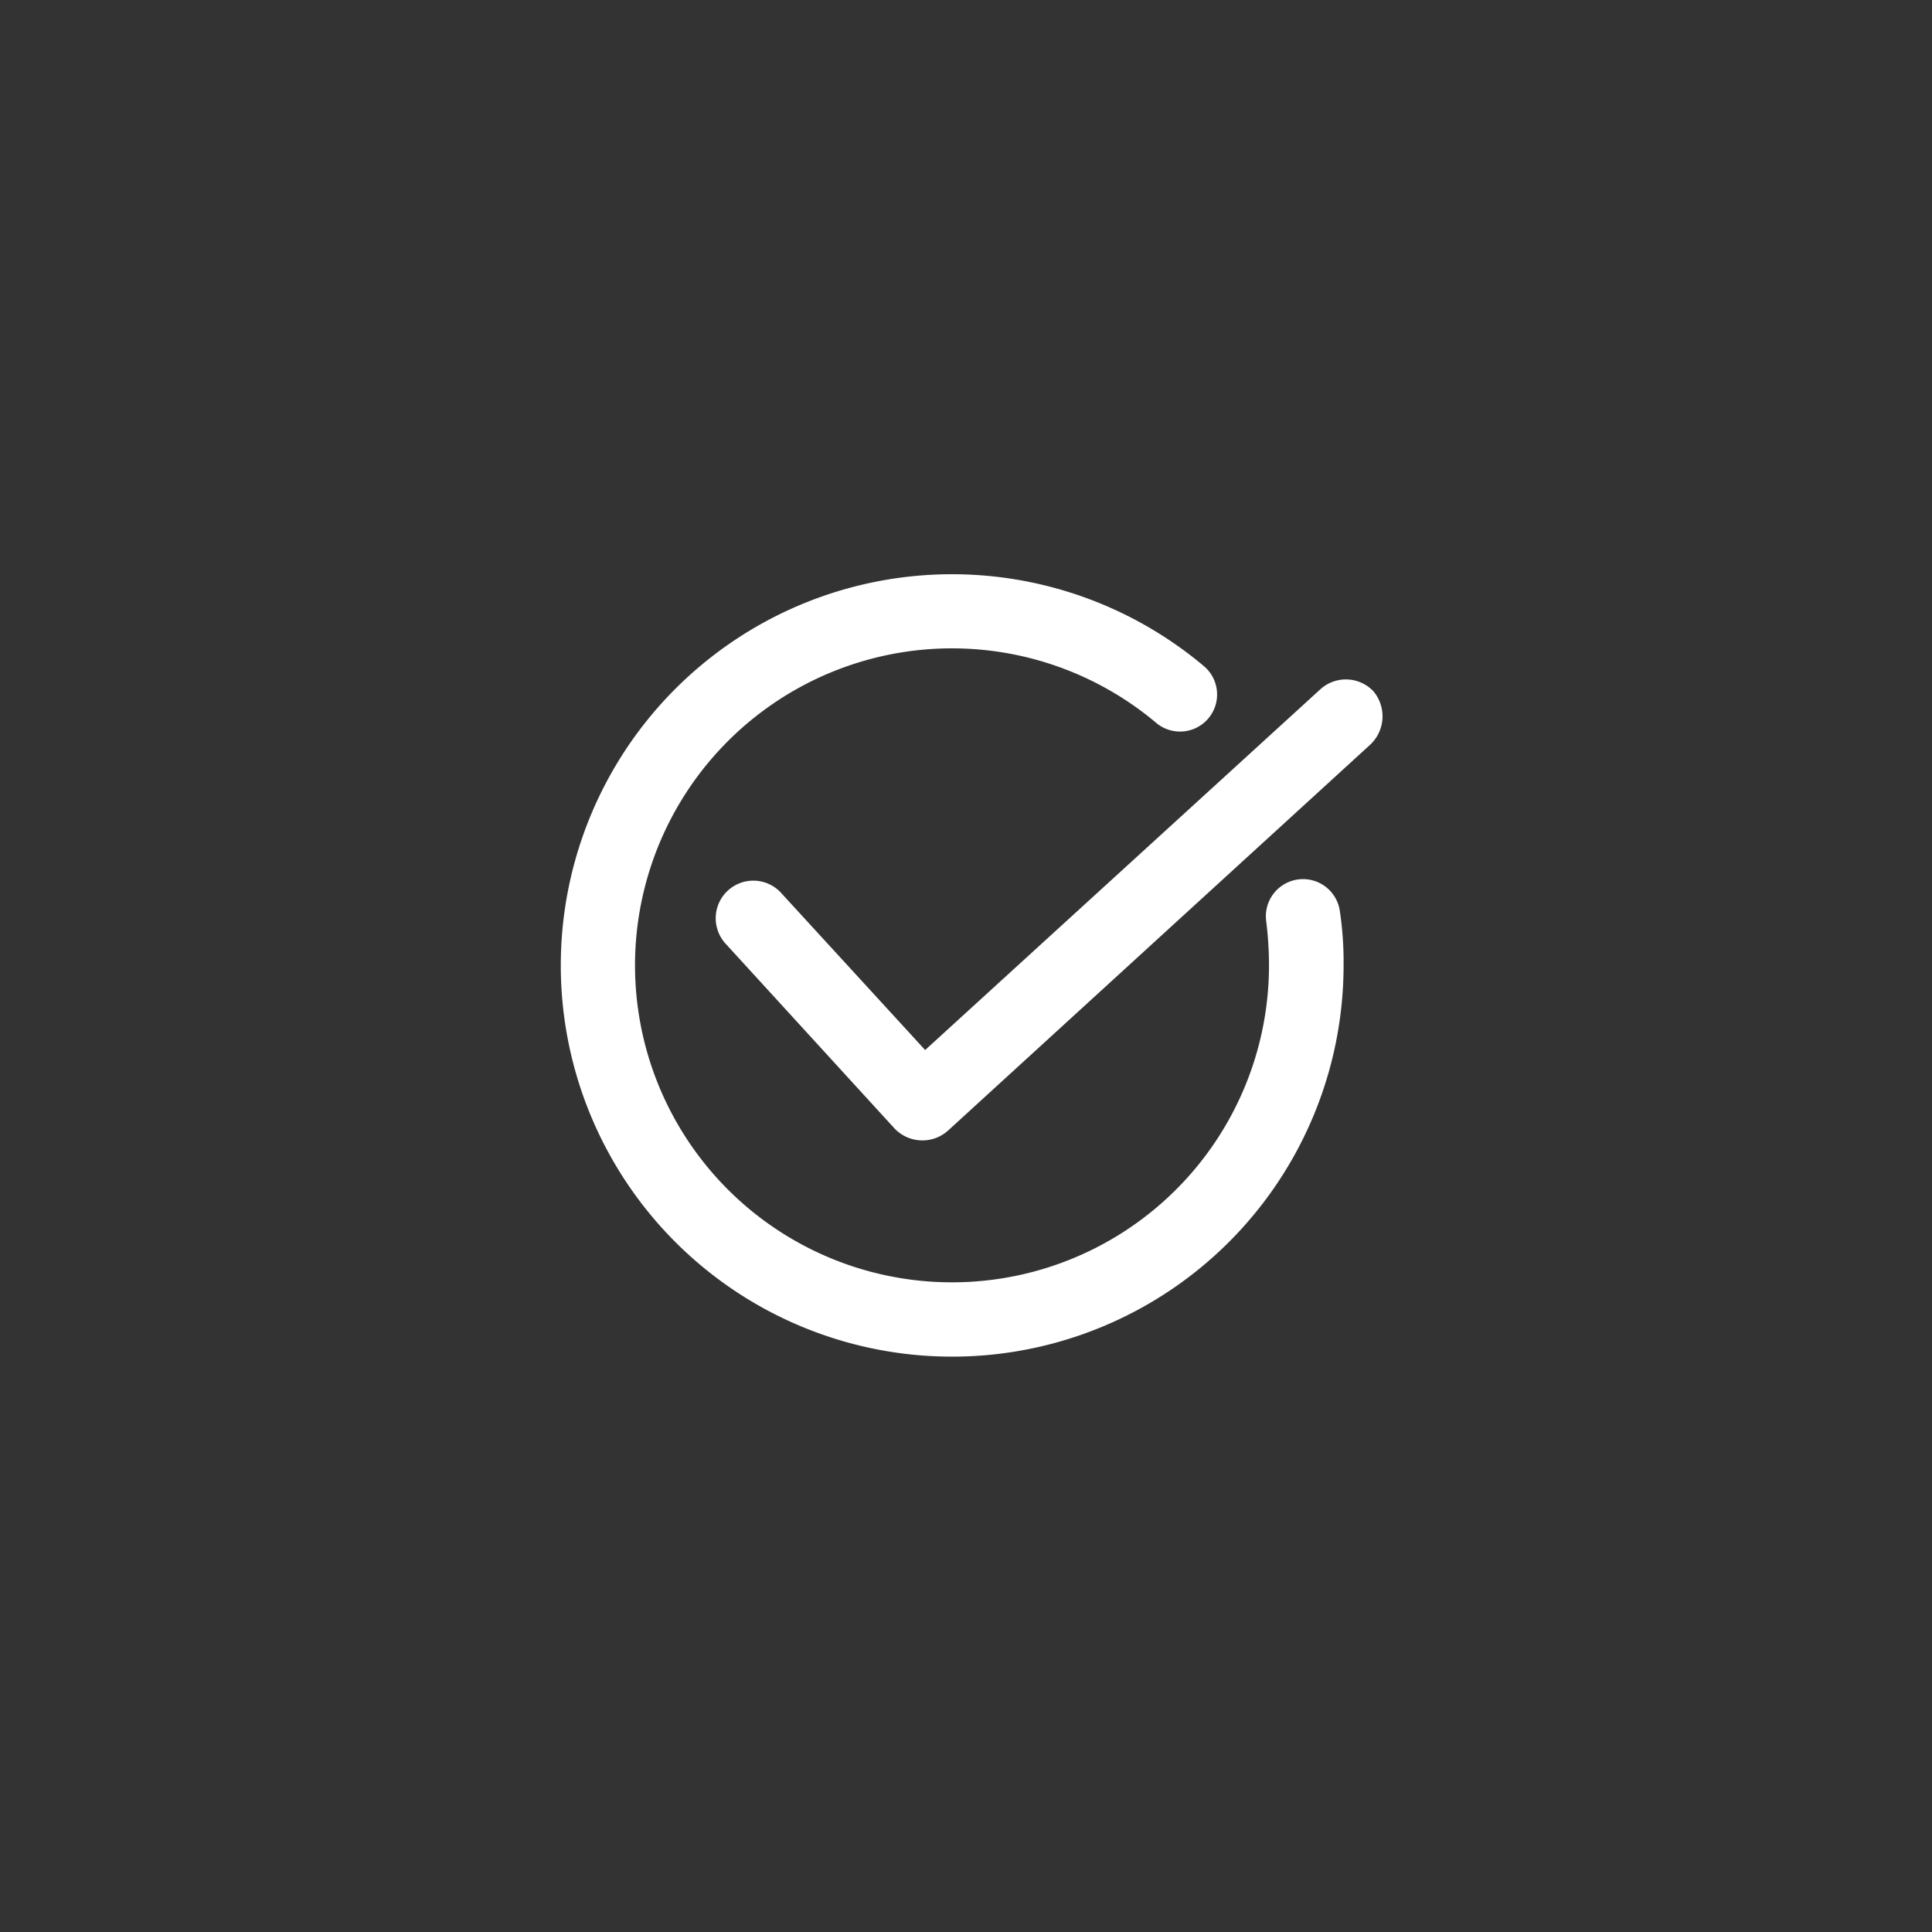 <svg xmlns="http://www.w3.org/2000/svg" xmlns:xlink="http://www.w3.org/1999/xlink" width="140" height="140" viewBox="0 0 140 140">
  <rect x="0" y="0" width="140" height="140" fill="#333333" stroke="none"/>
  <defs>
    <style>
      .cls-1 {
        clip-path: url(#clip-Work);
      }

      .cls-2 {
        fill: none;
        stroke: #707070;
      }

      .cls-3 {
        fill: #fff;
      }

      .cls-4 {
        fill: rgba(237,237,237,0);
      }
    </style>
    <clipPath id="clip-Work">
      <rect width="140" height="140"/>
    </clipPath>
  </defs>
  <g id="Work" class="cls-1">
    <rect class="cls-4" width="140" height="140"/>
    <path id="Pfad_305" data-name="Pfad 305" class="cls-2" d="M10013.474,9899.924" transform="translate(-9949 -9850)"/>
    <g id="noun_done_1543594" transform="translate(40.634 41.58)">
      <g id="Gruppe_102" data-name="Gruppe 102">
        <path id="Pfad_323" data-name="Pfad 323" class="cls-3" d="M68.467,20.054,39.834,46.189l-10.4-11.345a2.726,2.726,0,1,0-4.052,3.647L37.605,51.862a2.787,2.787,0,0,0,3.849.2l30.66-28.026a2.82,2.82,0,0,0,.2-3.849A2.751,2.751,0,0,0,68.467,20.054Z" transform="translate(-13.429 -11.68)"/>
        <path id="Pfad_324" data-name="Pfad 324" class="cls-3" d="M36.363,64.727A28.36,28.36,0,0,0,64.727,36.363a24.887,24.887,0,0,0-.27-3.917,2.693,2.693,0,1,0-5.335.743,25.857,25.857,0,0,1,.2,3.174,22.97,22.97,0,1,1-8.171-17.558A2.685,2.685,0,0,0,54.6,14.686,28.348,28.348,0,1,0,36.363,64.727Z" transform="translate(-8 -8)"/>
      </g>
    </g>
  </g>
</svg>
